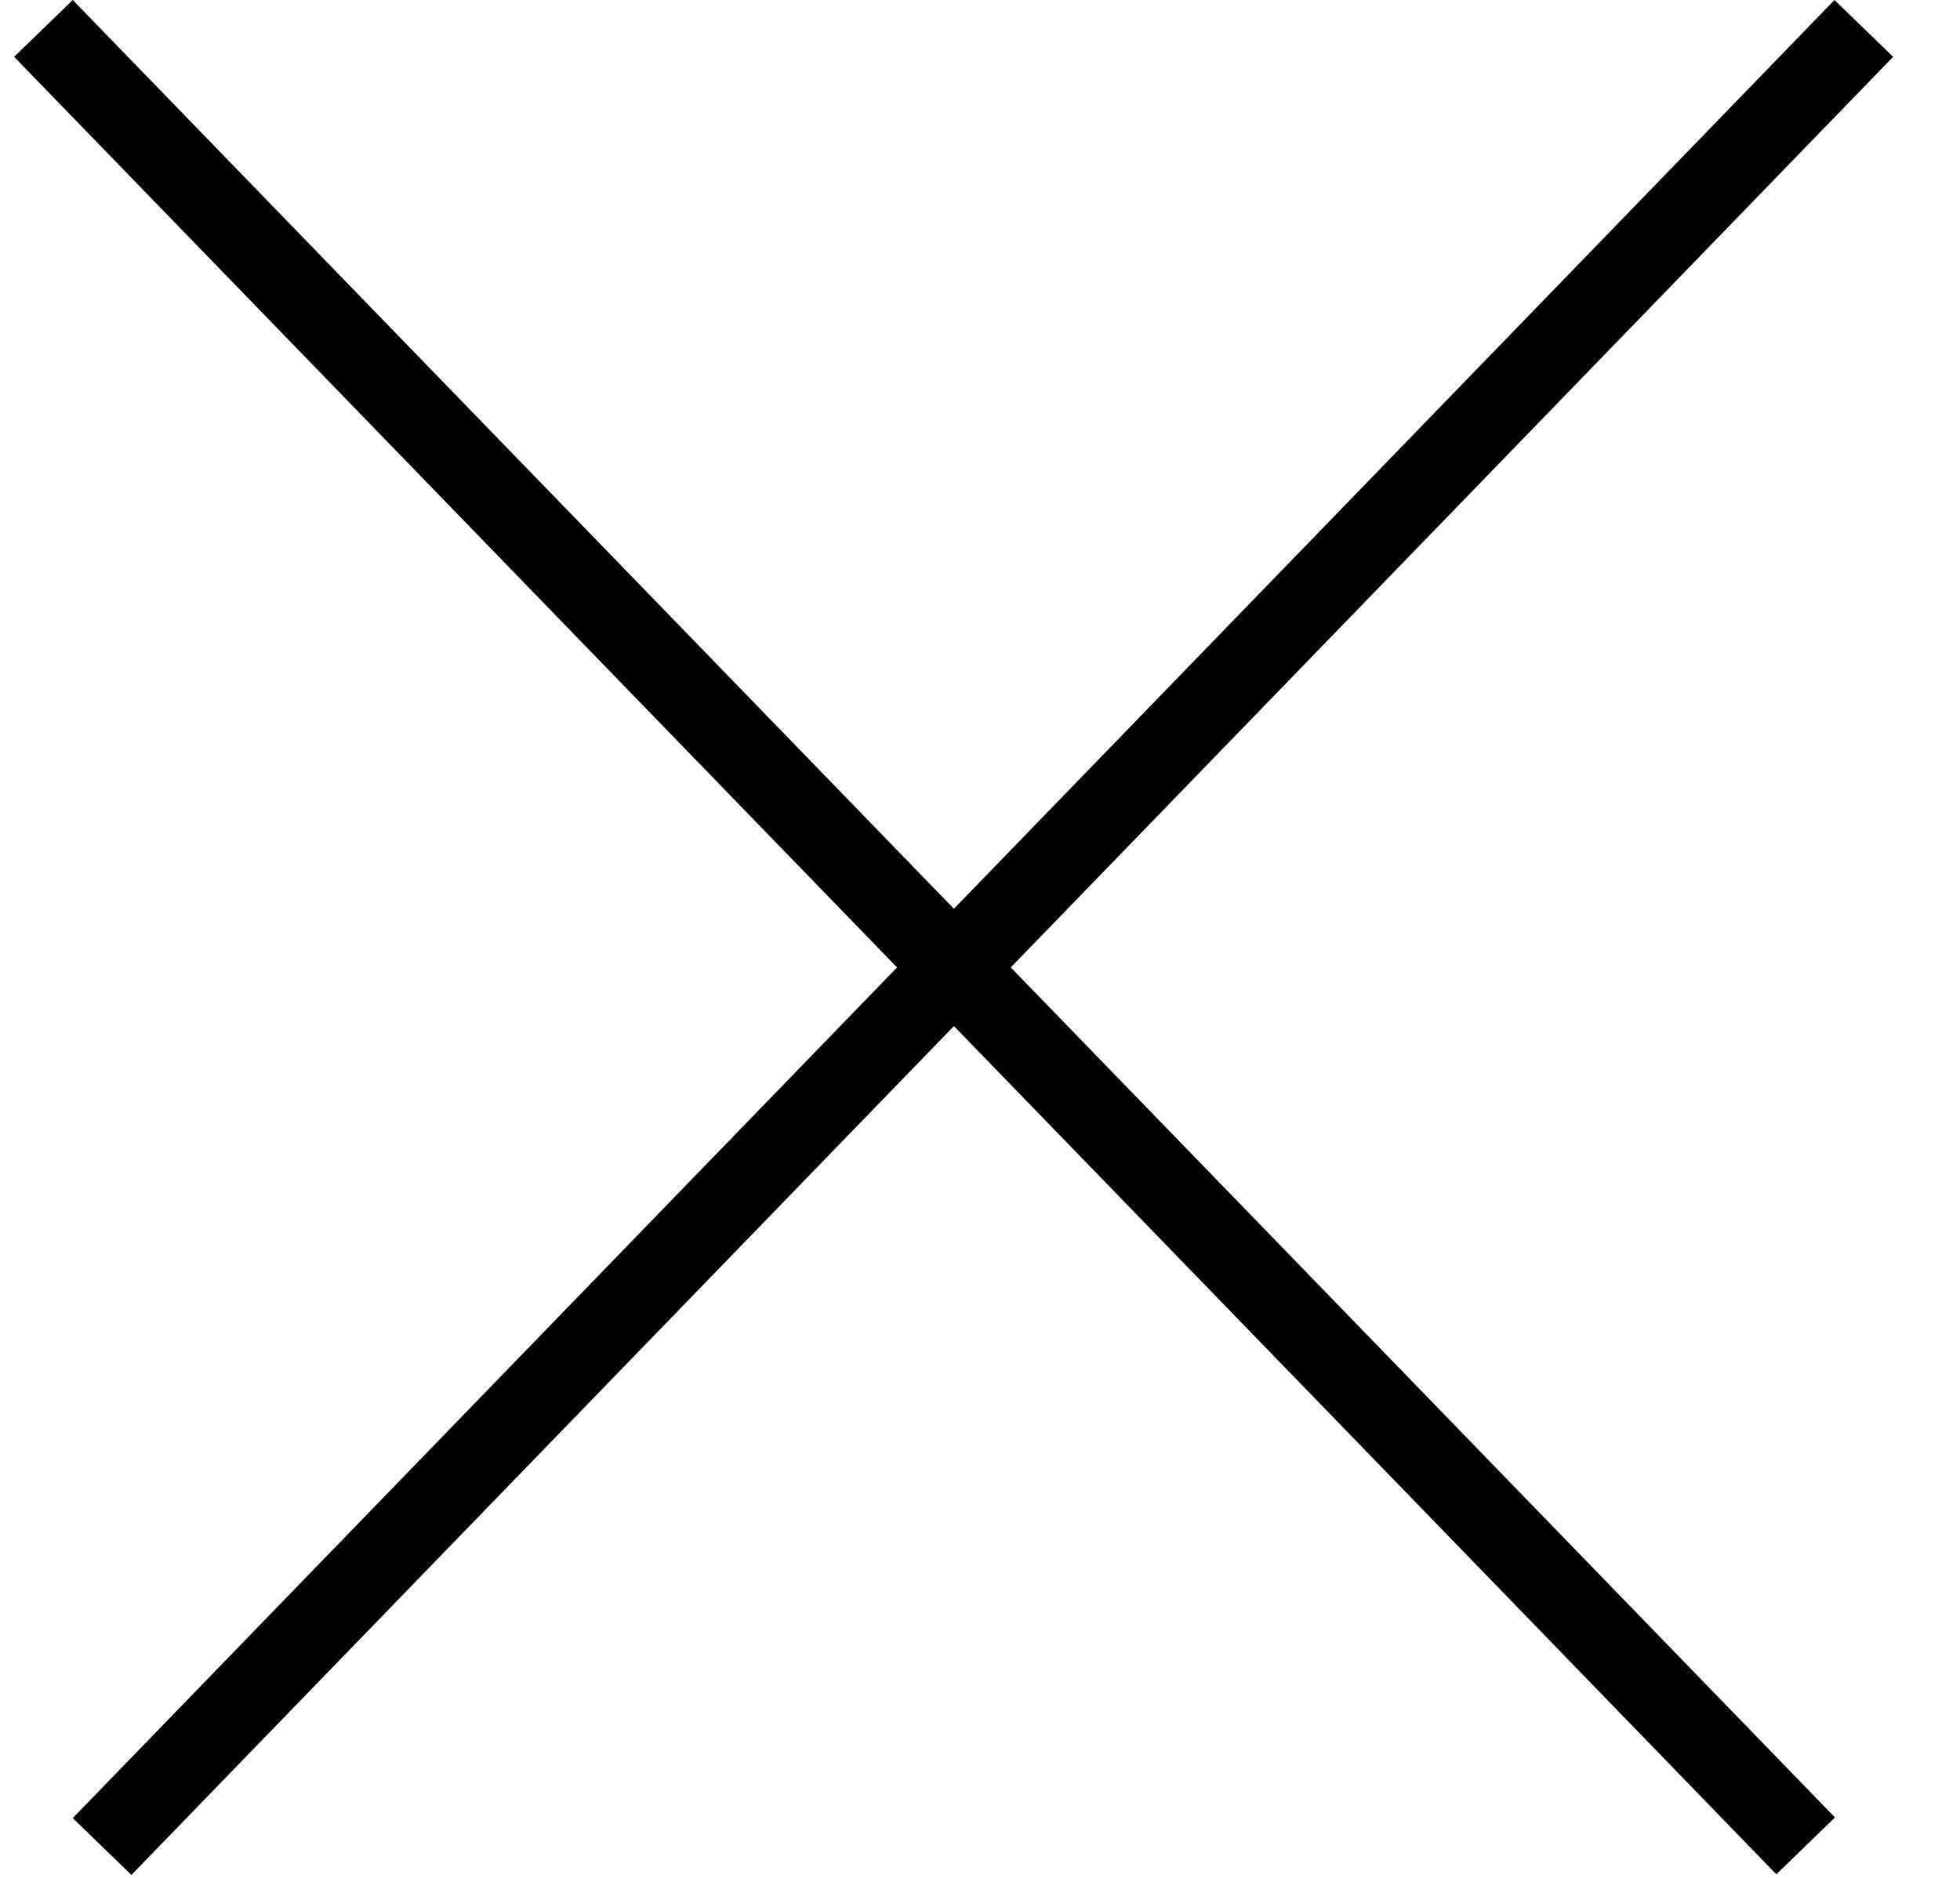 <svg width="24" height="23" viewBox="0 0 24 23" fill="none" xmlns="http://www.w3.org/2000/svg">
<line x1="22.822" y1="0.348" x2="1.25" y2="22.616" stroke="black"/>
<line y1="-0.5" x2="31.003" y2="-0.5" transform="matrix(0.696 0.718 0.718 -0.696 0.891 0)" stroke="black"/>
</svg>
